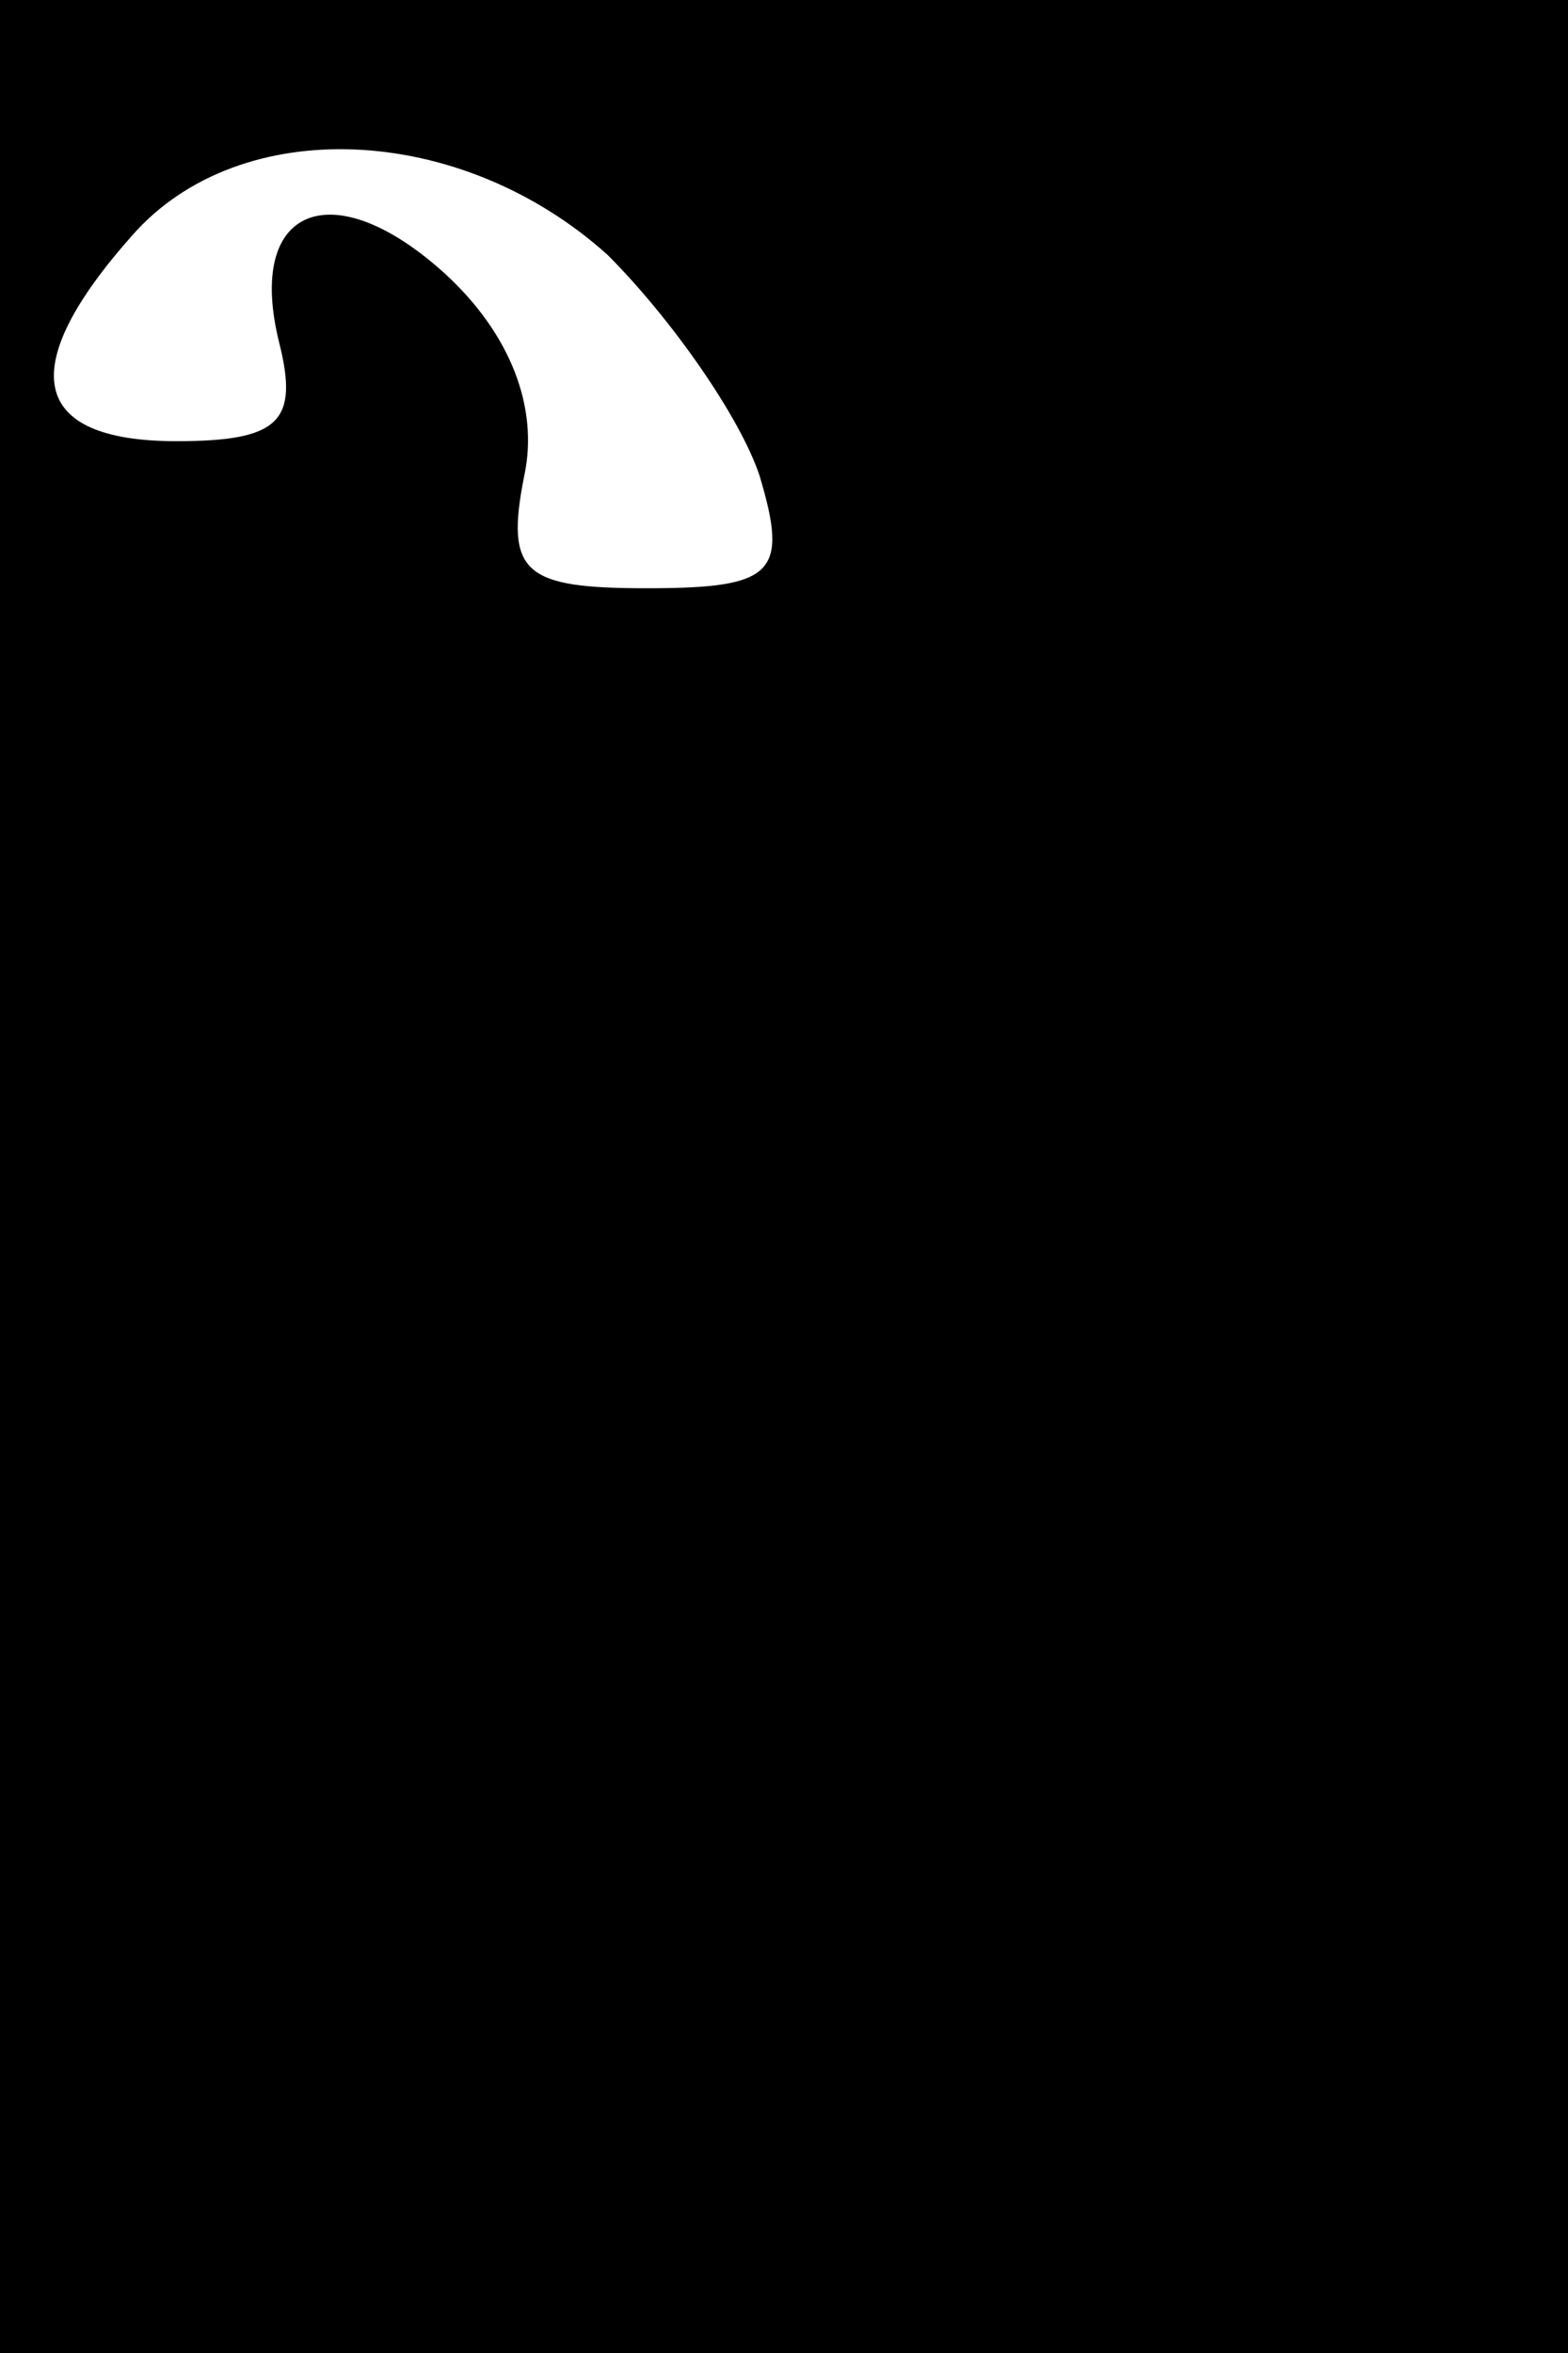 <?xml version="1.0" standalone="no"?>
<!DOCTYPE svg PUBLIC "-//W3C//DTD SVG 20010904//EN"
 "http://www.w3.org/TR/2001/REC-SVG-20010904/DTD/svg10.dtd">
<svg version="1.0" xmlns="http://www.w3.org/2000/svg"
 width="32pt" height="48pt" viewBox="0 0 32 48"
 preserveAspectRatio="xMidYMid meet">
<rect x="0" y="0" width="32" height="48" fill="#808080" stroke="none"/>
<g transform="translate(0,48) scale(0.1,-0.1)"
fill="#000000" stroke="none">
<path fill="#000000" stroke="none" d="M0 240 l0 -240 160 0 160 0 0 240 0
240 -160 0 -160 0 0 -240z"/>
<path fill="#ffffff" stroke="none" d="M124 428 c13 -13 27 -33 31 -45 6 -20
3 -23 -23 -23 -25 0 -29 3 -25 23 3 14 -3 29 -16 41 -23 21 -41 14 -34 -14 4
-16 0 -20 -21 -20 -30 0 -33 15 -9 42 22 25 67 23 97 -4z"/>
</g>
</svg>
